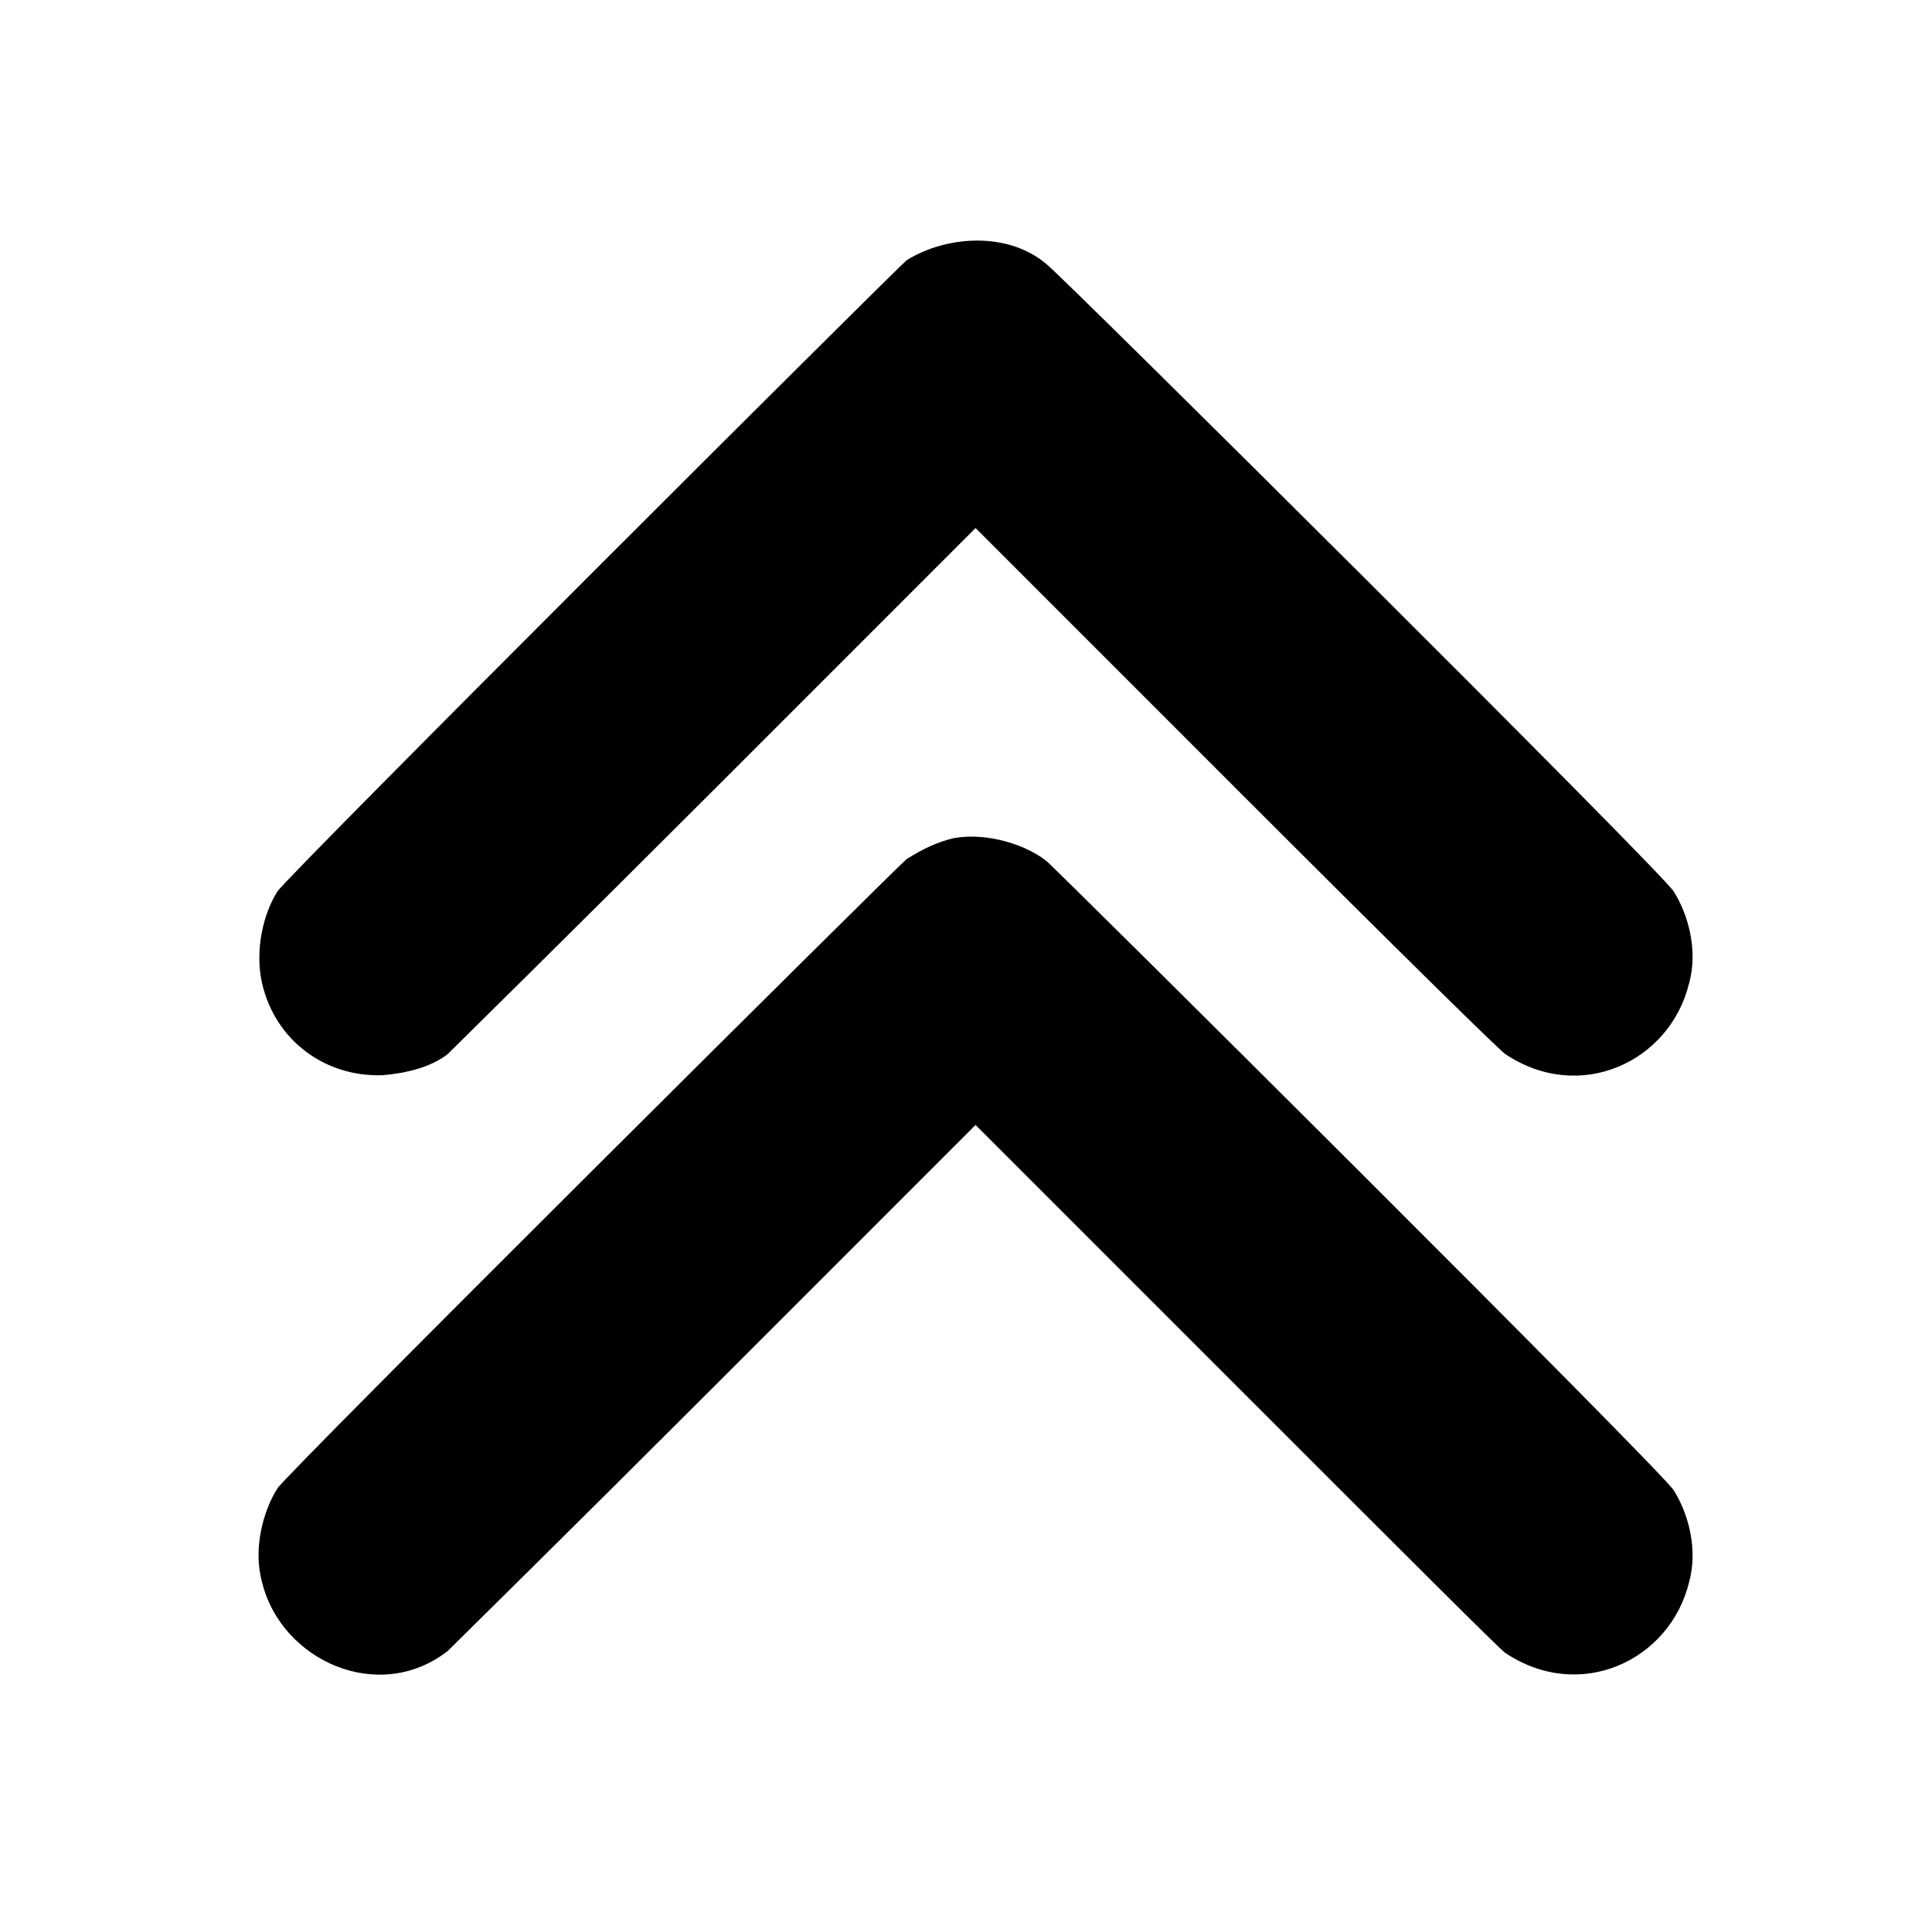 <?xml version="1.0" standalone="no"?>
<!DOCTYPE svg PUBLIC "-//W3C//DTD SVG 1.1//EN" "http://www.w3.org/Graphics/SVG/1.1/DTD/svg11.dtd" >
<svg xmlns="http://www.w3.org/2000/svg" xmlns:xlink="http://www.w3.org/1999/xlink" version="1.1" viewBox="-10 0 1010 1000">
  <g transform="matrix(1 0 0 -1 0 800)">
   <path fill="currentColor"
d="M464 664c21 13 53 15 73 -2c6 -4 323 -319 328 -328c7 -11 13 -30 8 -48c-10 -41 -57 -63 -96 -37c-2 1 -52 50 -140 138l-137 137l-136 -136c-75 -75 -138 -137 -140 -139c-9 -7 -22 -10 -34 -11c-30 -1 -56 18 -63 48c-4 18 1 37 8 48c5 8 326 328 329 330zM489 362
c18 3 38 -4 48 -12c2 -1 323 -320 328 -329c7 -11 13 -30 8 -48c-10 -41 -57 -63 -96 -37c-2 1 -52 51 -140 139l-137 137l-136 -136c-75 -75 -138 -137 -140 -139c-36 -28 -87 -5 -97 36c-5 18 1 38 8 49c3 6 326 327 329 329c8 5 16 9 25 11z" />
  </g>

</svg>
